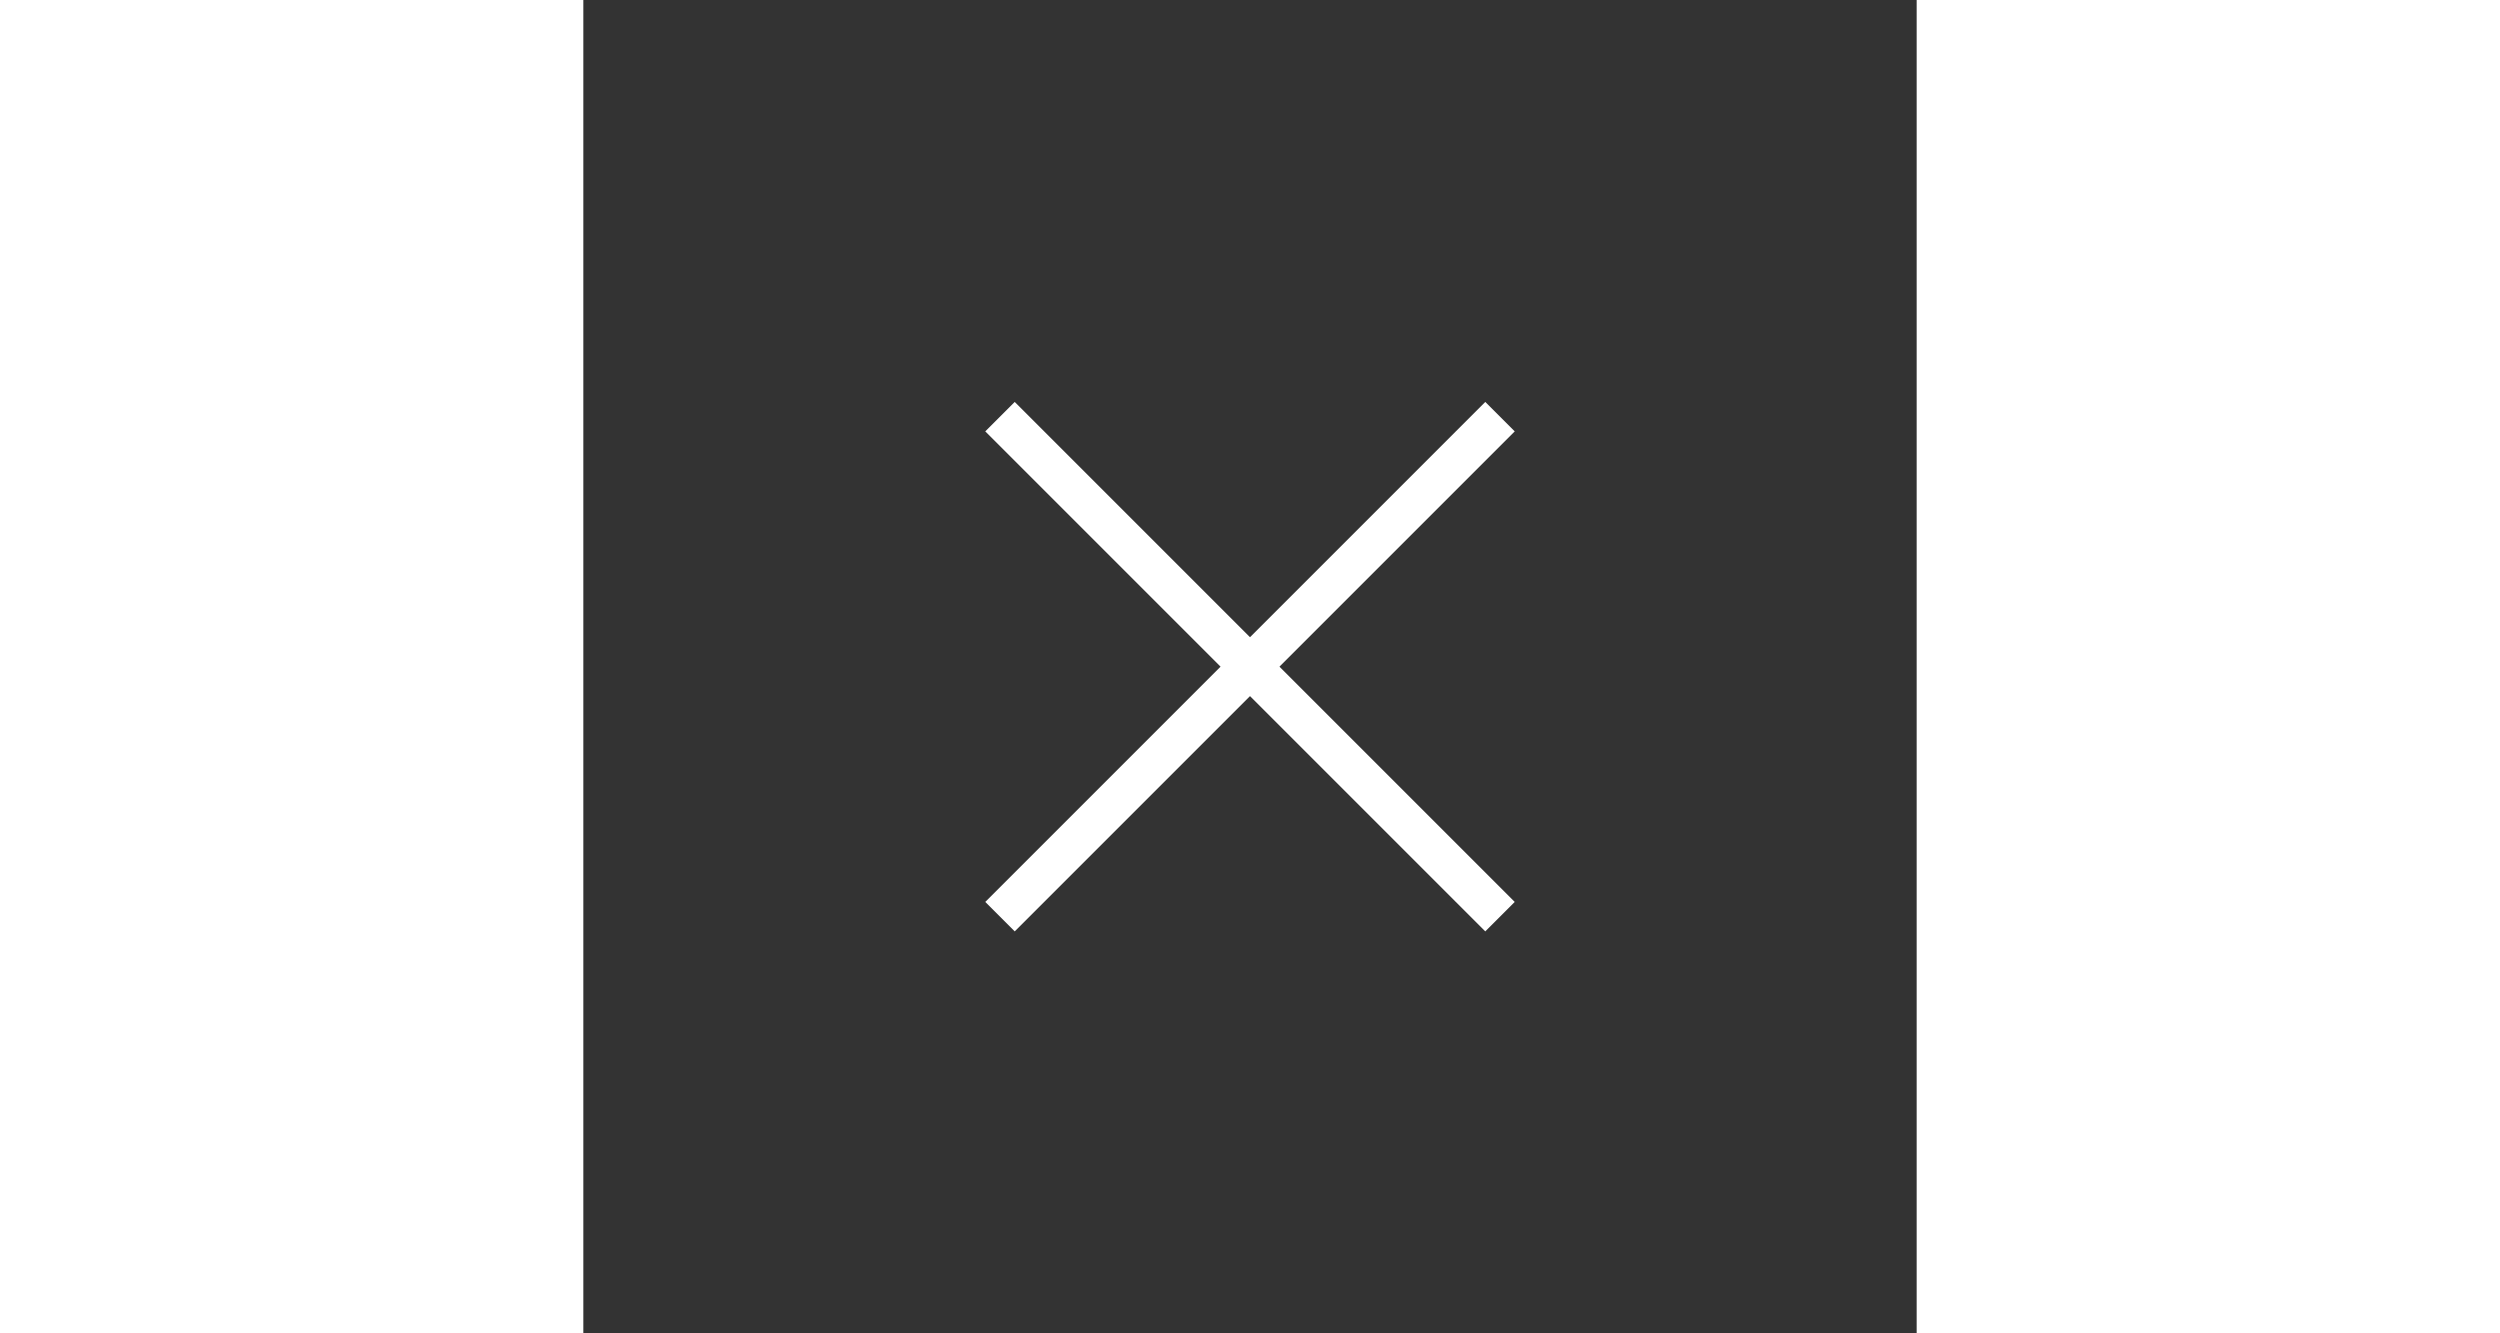 <svg xmlns="http://www.w3.org/2000/svg" width="120" height="64" viewBox="0 0 64 64">
	<rect x="0" y="0" width="64" height="64" fill="#333333" stroke="none"/>
	<style>
		line { stroke: #ffffff; stroke-width: 2px; }
	</style>
	<line x1="20" y1="20" x2="44" y2="44" />
	<line x1="20" y1="44" x2="44" y2="20" />
</svg>